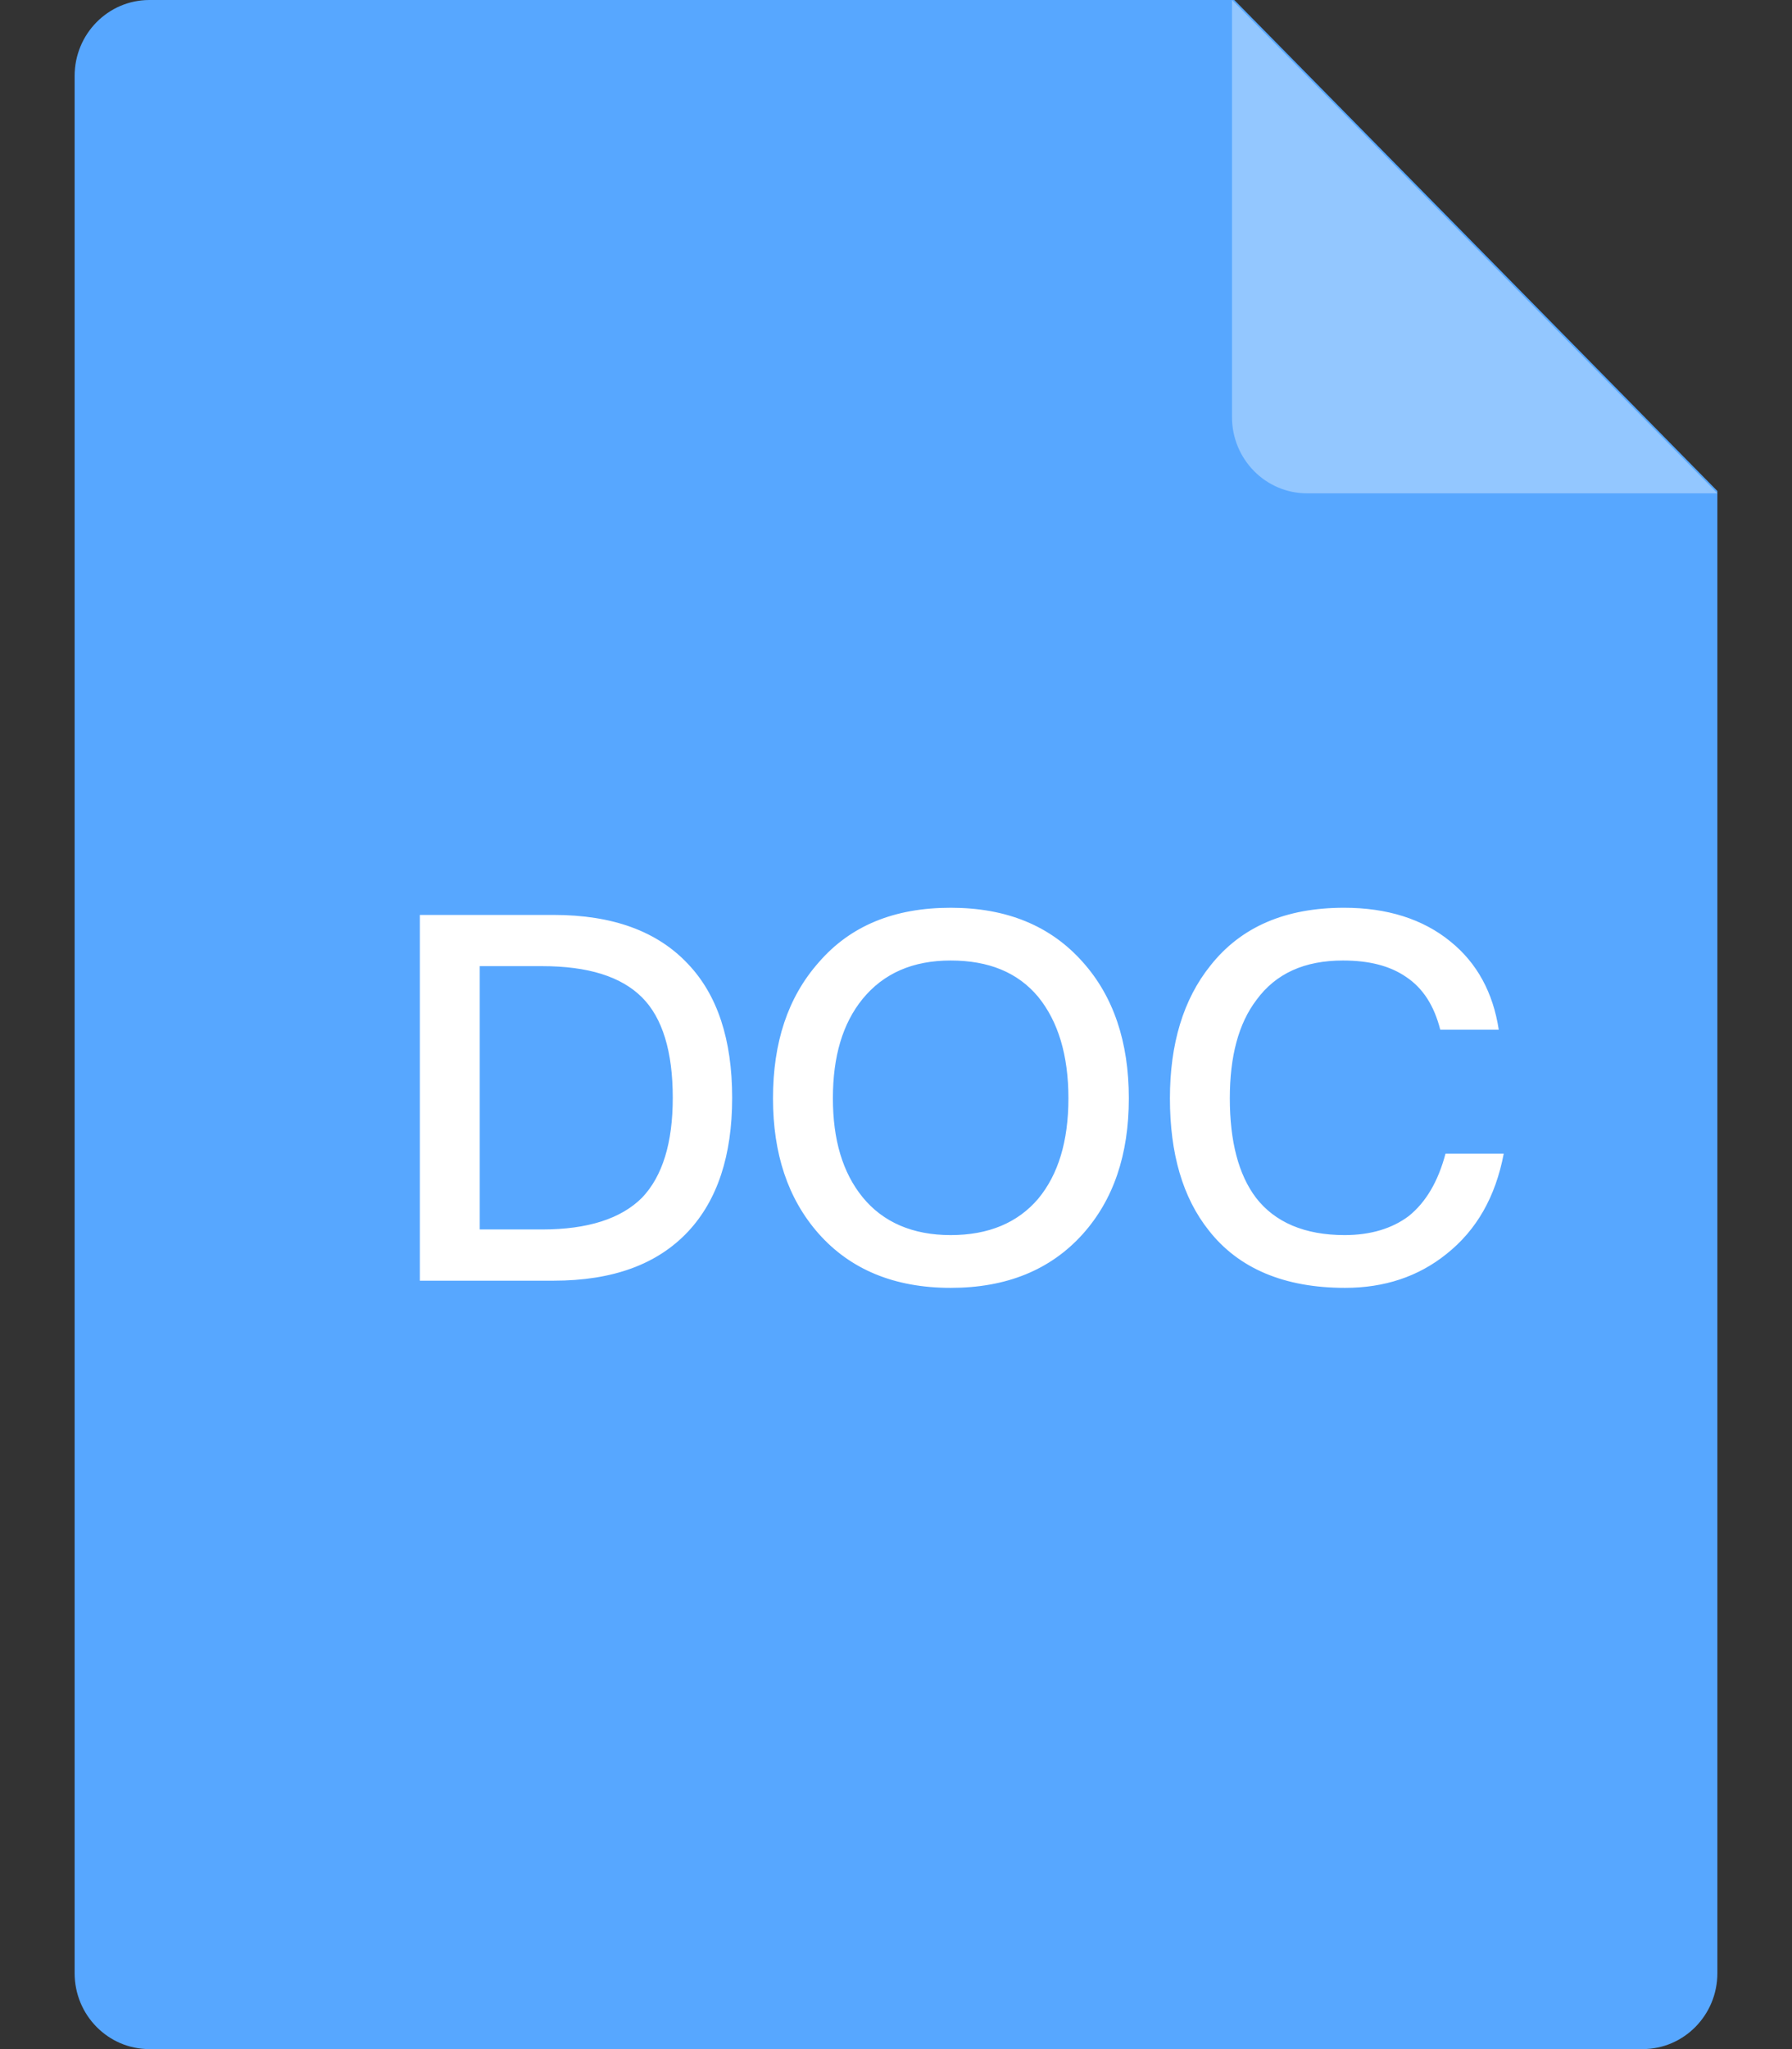 <svg width="14" height="16" viewBox="0 0 14 16" fill="none" xmlns="http://www.w3.org/2000/svg">
<rect x="0" y="0" width="14" height="16" fill="#333333" stroke="none"/>
<g clip-path="url(#clip0_2713_66649)">
<path d="M13.417 3.834V15.407C13.417 15.735 13.155 16 12.833 16H1.167C0.845 16 0.583 15.735 0.583 15.407V0.593C0.583 0.265 0.845 0 1.167 0H9.643L13.417 3.834Z" fill="#57A7FF"/>
<path d="M9.625 3.257V0L13.417 3.852H10.211C9.887 3.852 9.625 3.585 9.625 3.257Z" fill="#93C7FF"/>
<path d="M3.28 7.144V10H4.324C4.788 10 5.136 9.872 5.376 9.616C5.604 9.372 5.72 9.024 5.72 8.572C5.72 8.116 5.604 7.768 5.376 7.528C5.136 7.272 4.788 7.144 4.324 7.144H3.28ZM3.748 7.544H4.236C4.592 7.544 4.852 7.624 5.016 7.788C5.176 7.948 5.256 8.212 5.256 8.572C5.256 8.924 5.176 9.184 5.016 9.352C4.852 9.516 4.592 9.6 4.236 9.6H3.748V7.544ZM7.427 7.088C6.987 7.088 6.643 7.228 6.395 7.516C6.155 7.788 6.039 8.14 6.039 8.576C6.039 9.008 6.155 9.36 6.395 9.632C6.643 9.912 6.987 10.056 7.427 10.056C7.863 10.056 8.207 9.916 8.459 9.636C8.699 9.368 8.819 9.016 8.819 8.576C8.819 8.136 8.699 7.78 8.459 7.512C8.207 7.228 7.863 7.088 7.427 7.088ZM7.427 7.5C7.723 7.5 7.951 7.592 8.111 7.784C8.267 7.976 8.347 8.24 8.347 8.576C8.347 8.912 8.267 9.172 8.111 9.36C7.951 9.548 7.723 9.644 7.427 9.644C7.131 9.644 6.899 9.544 6.739 9.348C6.583 9.156 6.507 8.9 6.507 8.576C6.507 8.248 6.583 7.992 6.739 7.8C6.903 7.6 7.131 7.5 7.427 7.5ZM10.501 7.088C10.044 7.088 9.696 7.236 9.456 7.54C9.244 7.804 9.14 8.152 9.14 8.576C9.14 9.008 9.24 9.352 9.444 9.608C9.676 9.904 10.033 10.056 10.508 10.056C10.816 10.056 11.081 9.968 11.3 9.792C11.537 9.604 11.684 9.344 11.748 9.008H11.293C11.236 9.224 11.14 9.388 11.005 9.496C10.877 9.592 10.709 9.644 10.505 9.644C10.193 9.644 9.96 9.544 9.812 9.352C9.676 9.172 9.608 8.912 9.608 8.576C9.608 8.248 9.676 7.992 9.816 7.808C9.968 7.6 10.193 7.5 10.492 7.5C10.693 7.5 10.857 7.54 10.985 7.628C11.117 7.716 11.204 7.852 11.252 8.04H11.709C11.665 7.752 11.54 7.52 11.332 7.352C11.117 7.176 10.836 7.088 10.501 7.088Z" fill="white"/>
</g>
<defs>
<clipPath id="clip0_2713_66649">
<rect width="14" height="16" fill="white"/>
</clipPath>
</defs>
</svg>
